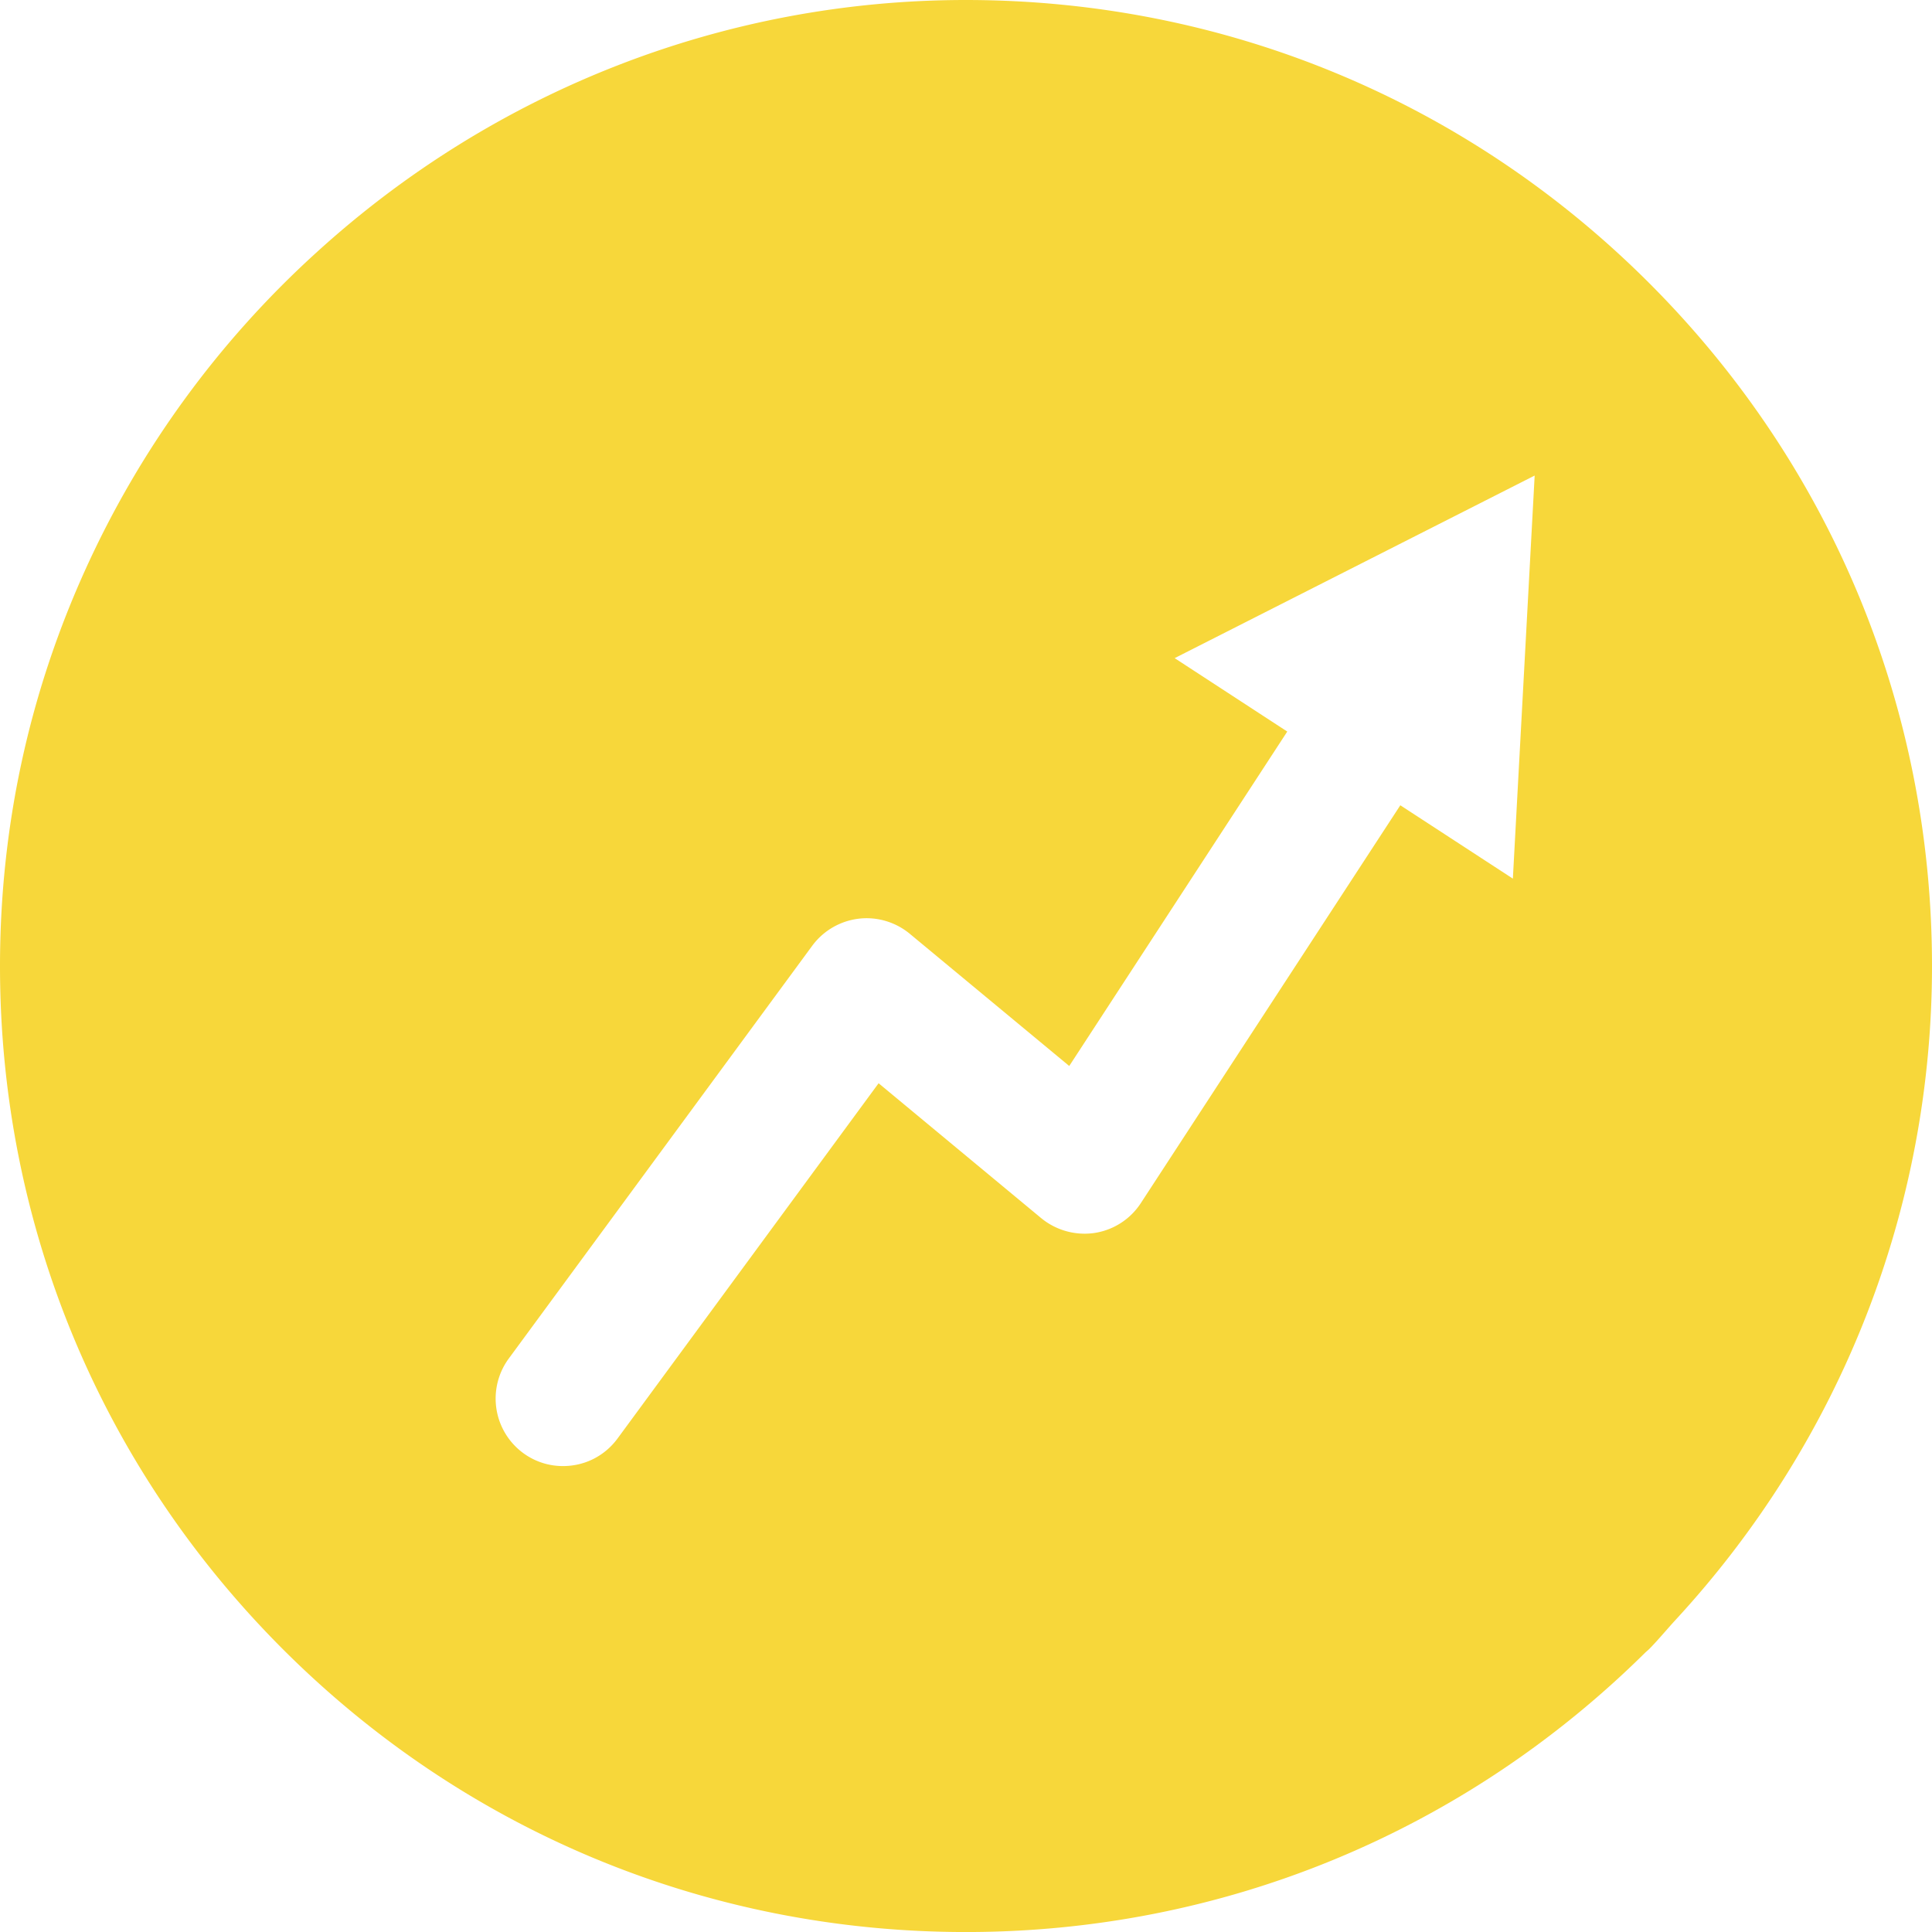 <svg xmlns="http://www.w3.org/2000/svg" width="63.998" height="63.999" viewBox="62.501 120.501 63.998 63.999"><g data-name="Group 8"><g data-name="Subtraction 2"><path d="M94.493 184.5c-8.547 0-16.58-3.327-22.623-9.37-6.041-6.041-9.369-14.076-9.369-22.623 0-4.58.952-9 2.829-13.14a32.035 32.035 0 0 1 7.644-10.494c5.922-5.399 13.565-8.372 21.519-8.372 8.553.001 16.591 3.33 22.634 9.373 6.044 6.043 9.372 14.08 9.372 22.627 0 8.029-3.015 15.719-8.488 21.653-.115.124-.228.253-.338.378-.177.201-.358.408-.548.6l-.066.059c-.023.02-.045.039-.066.06-6.033 5.964-14.02 9.249-22.491 9.249h-.009Zm-3.294-33.583a2.246 2.246 0 0 0-1.79.909l-10.057 13.68a2.24 2.24 0 0 0 .476 3.125c.386.284.844.434 1.322.434.72 0 1.377-.332 1.805-.91l8.65-11.771 5.388 4.47a2.267 2.267 0 0 0 1.76.49 2.234 2.234 0 0 0 1.538-.989l8.596-13.179 3.728 2.43.722-13.352-11.925 6.048 3.73 2.432-7.222 11.078-5.283-4.38a2.251 2.251 0 0 0-1.438-.515Z" fill="#f7d73a" fill-rule="evenodd"/><path d="M94.493 184.5h0c-8.547 0-16.58-3.327-22.623-9.37-6.041-6.041-9.369-14.076-9.369-22.623 0-4.58.952-9 2.829-13.14a32.035 32.035 0 0 1 7.644-10.494c5.922-5.399 13.565-8.372 21.519-8.372 8.553.001 16.591 3.33 22.634 9.373 6.044 6.043 9.372 14.08 9.372 22.627 0 8.029-3.015 15.719-8.488 21.653-.115.124-.228.253-.338.378-.177.201-.358.408-.548.6l-.066.059c-.023.02-.045.039-.066.06-6.033 5.964-14.02 9.249-22.491 9.249h-.009 0Zm-3.294-33.583a2.246 2.246 0 0 0-1.79.909l-10.057 13.68a2.24 2.24 0 0 0 .476 3.125c.386.284.844.434 1.322.434.72 0 1.377-.332 1.805-.91l8.65-11.771 5.388 4.47a2.267 2.267 0 0 0 1.76.49 2.234 2.234 0 0 0 1.538-.989l8.596-13.179 3.728 2.43.722-13.352-11.925 6.048 3.73 2.432-7.222 11.078-5.283-4.38a2.251 2.251 0 0 0-1.438-.515Z" stroke-linejoin="round" stroke-linecap="round" stroke="rgba(0,0,0,0 )" fill="transparent"/></g></g></svg>